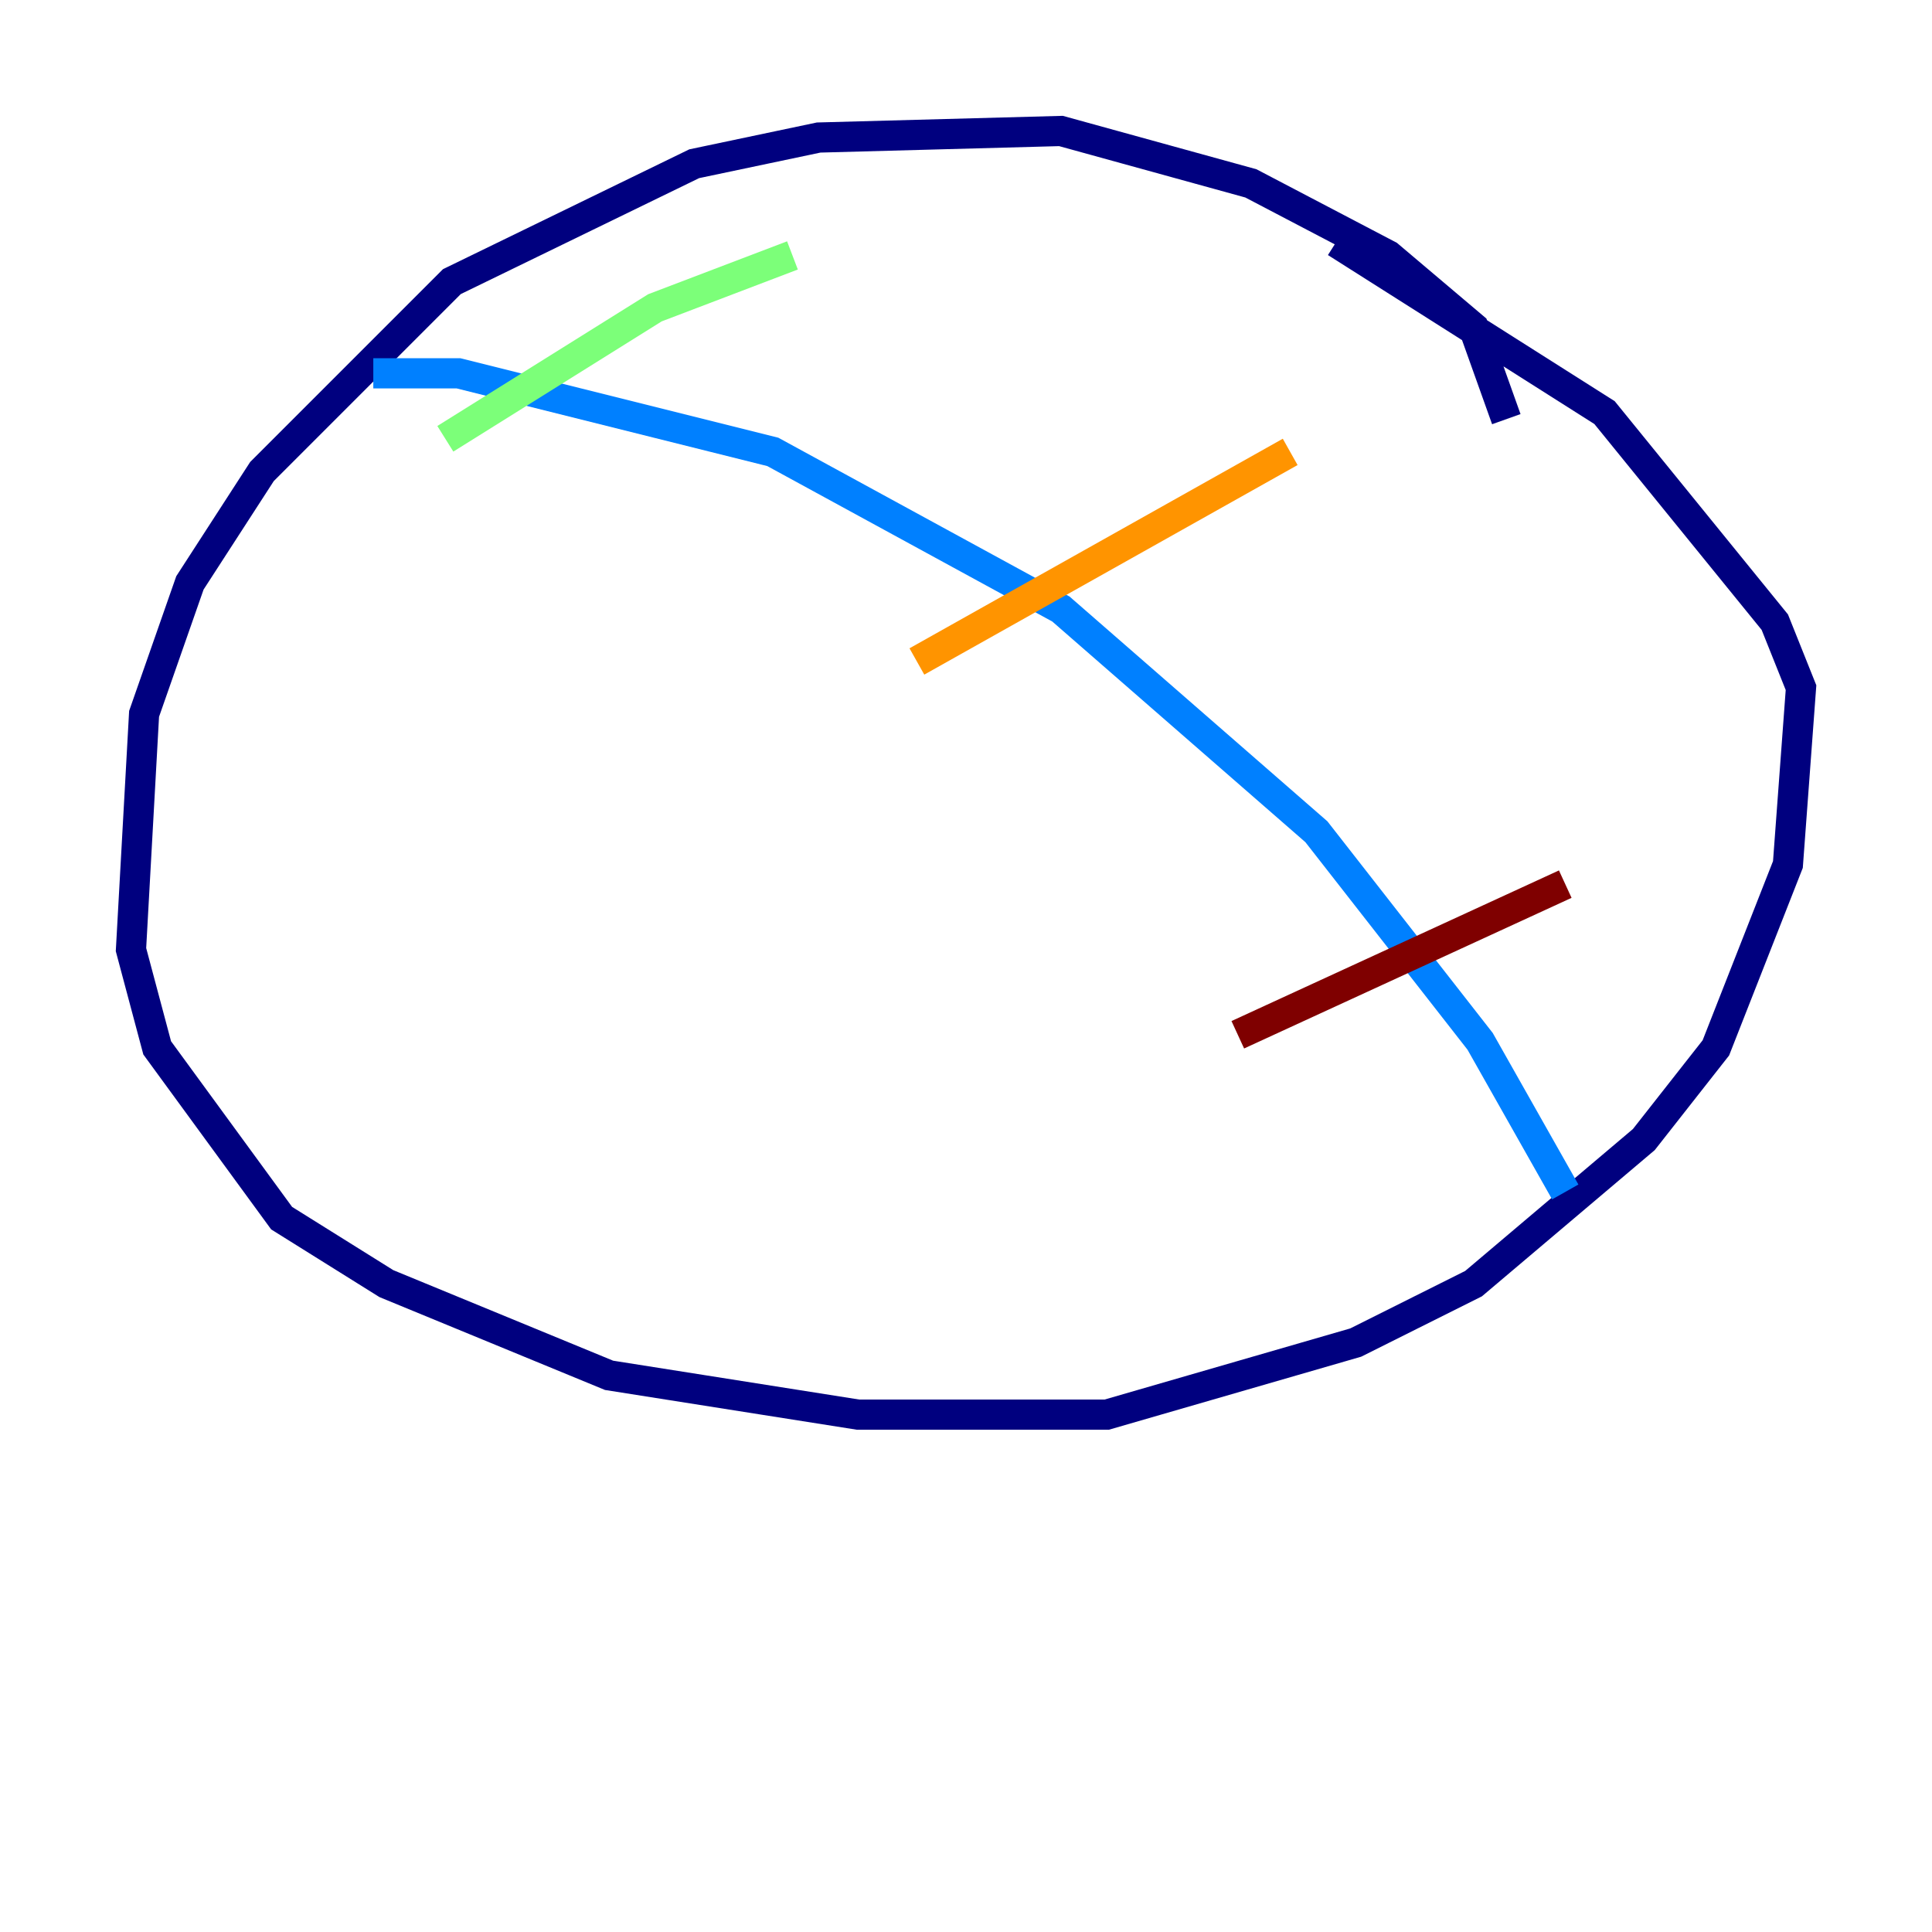 <?xml version="1.0" encoding="utf-8" ?>
<svg baseProfile="tiny" height="128" version="1.2" viewBox="0,0,128,128" width="128" xmlns="http://www.w3.org/2000/svg" xmlns:ev="http://www.w3.org/2001/xml-events" xmlns:xlink="http://www.w3.org/1999/xlink"><defs /><polyline fill="none" points="99.797,27.77 97.627,21.695 91.986,16.922 82.875,12.149 70.291,8.678 54.237,9.112 45.993,10.848 29.939,18.658 17.356,31.241 12.583,38.617 9.546,47.295 8.678,62.915 10.414,69.424 18.658,80.705 25.6,85.044 40.352,91.119 56.841,93.722 73.329,93.722 89.817,88.949 97.627,85.044 108.909,75.498 113.681,69.424 118.454,57.275 119.322,45.559 117.586,41.22 106.305,27.336 88.515,16.054" stroke="#00007f" stroke-width="2" /><polyline fill="none" points="24.732,24.732 30.373,24.732 51.2,29.939 70.291,40.352 87.214,55.105 98.061,68.99 103.702,78.969" stroke="#0080ff" stroke-width="2" /><polyline fill="none" points="29.505,29.071 43.39,20.393 52.502,16.922" stroke="#7cff79" stroke-width="2" /><polyline fill="none" points="60.746,43.824 85.478,29.939" stroke="#ff9400" stroke-width="2" /><polyline fill="none" points="82.007,68.556 103.702,58.576" stroke="#7f0000" stroke-width="2" /></svg>
